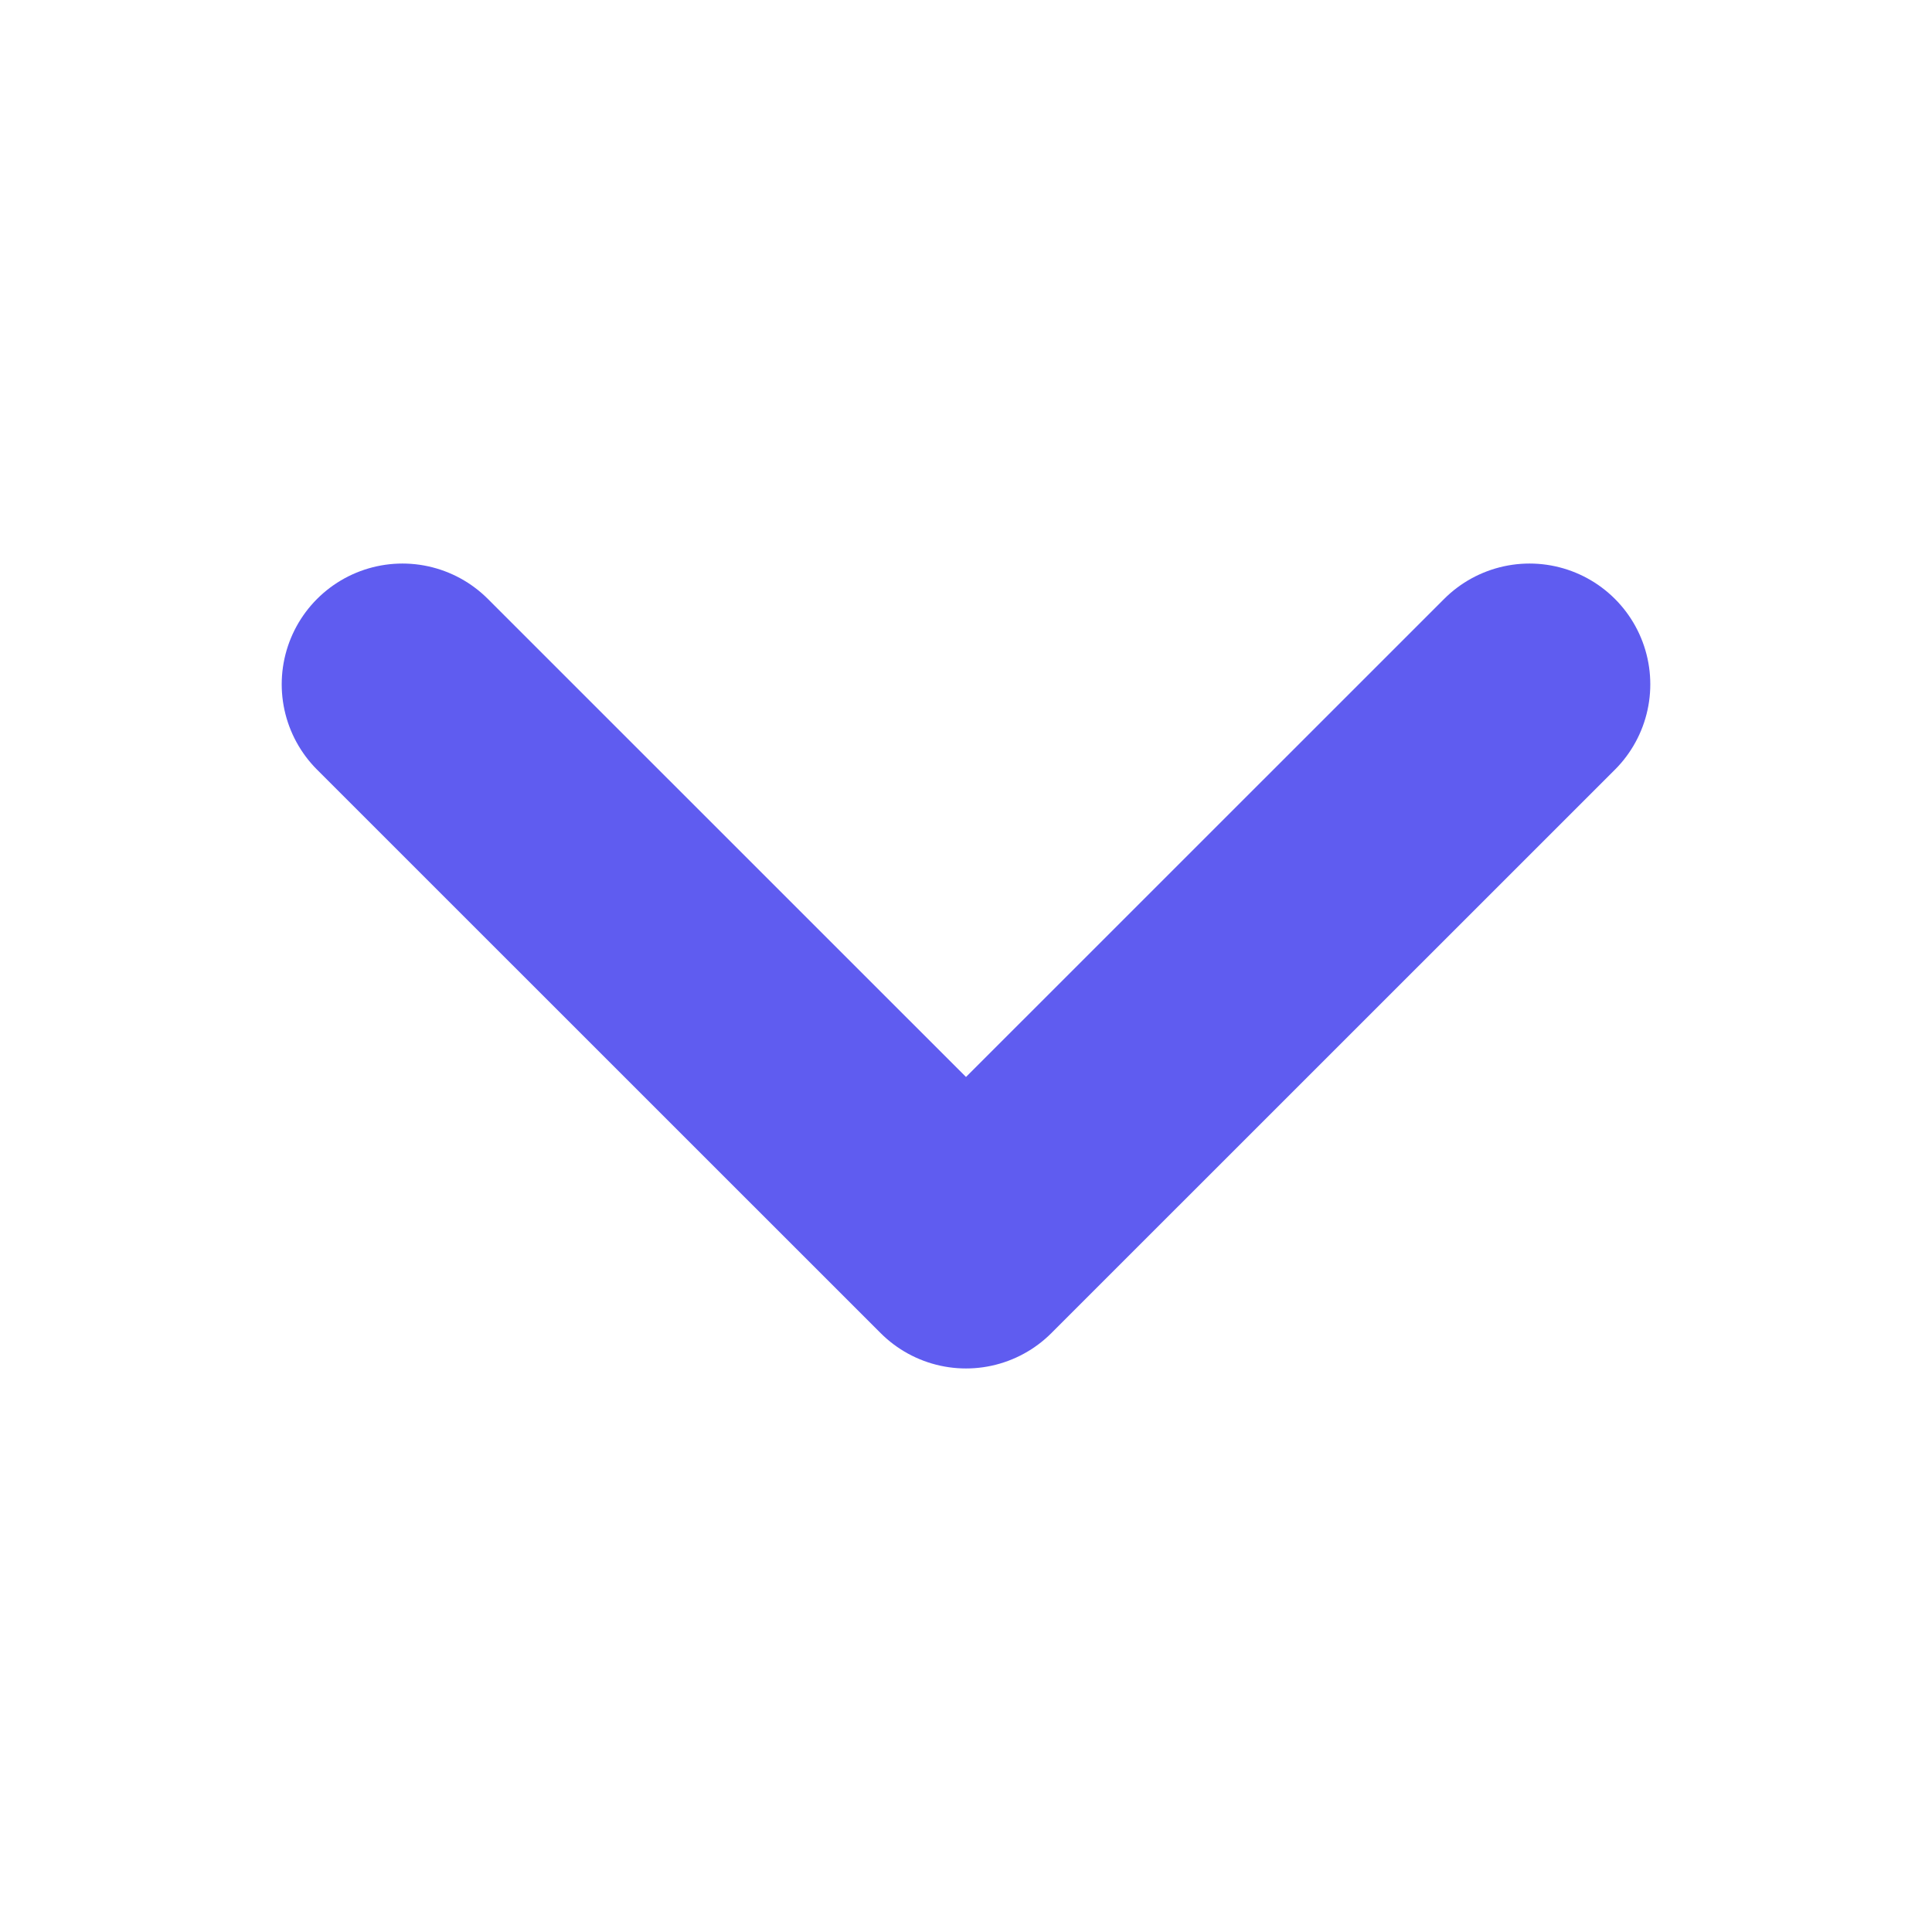 <svg width="16" height="16" viewBox="0 0 16 16" fill="none" xmlns="http://www.w3.org/2000/svg">
<path d="M12.667 5.667L8 10.333L3.333 5.667" stroke="#5F5CF0" stroke-width="2" stroke-linecap="round" stroke-linejoin="round"/>
</svg>
